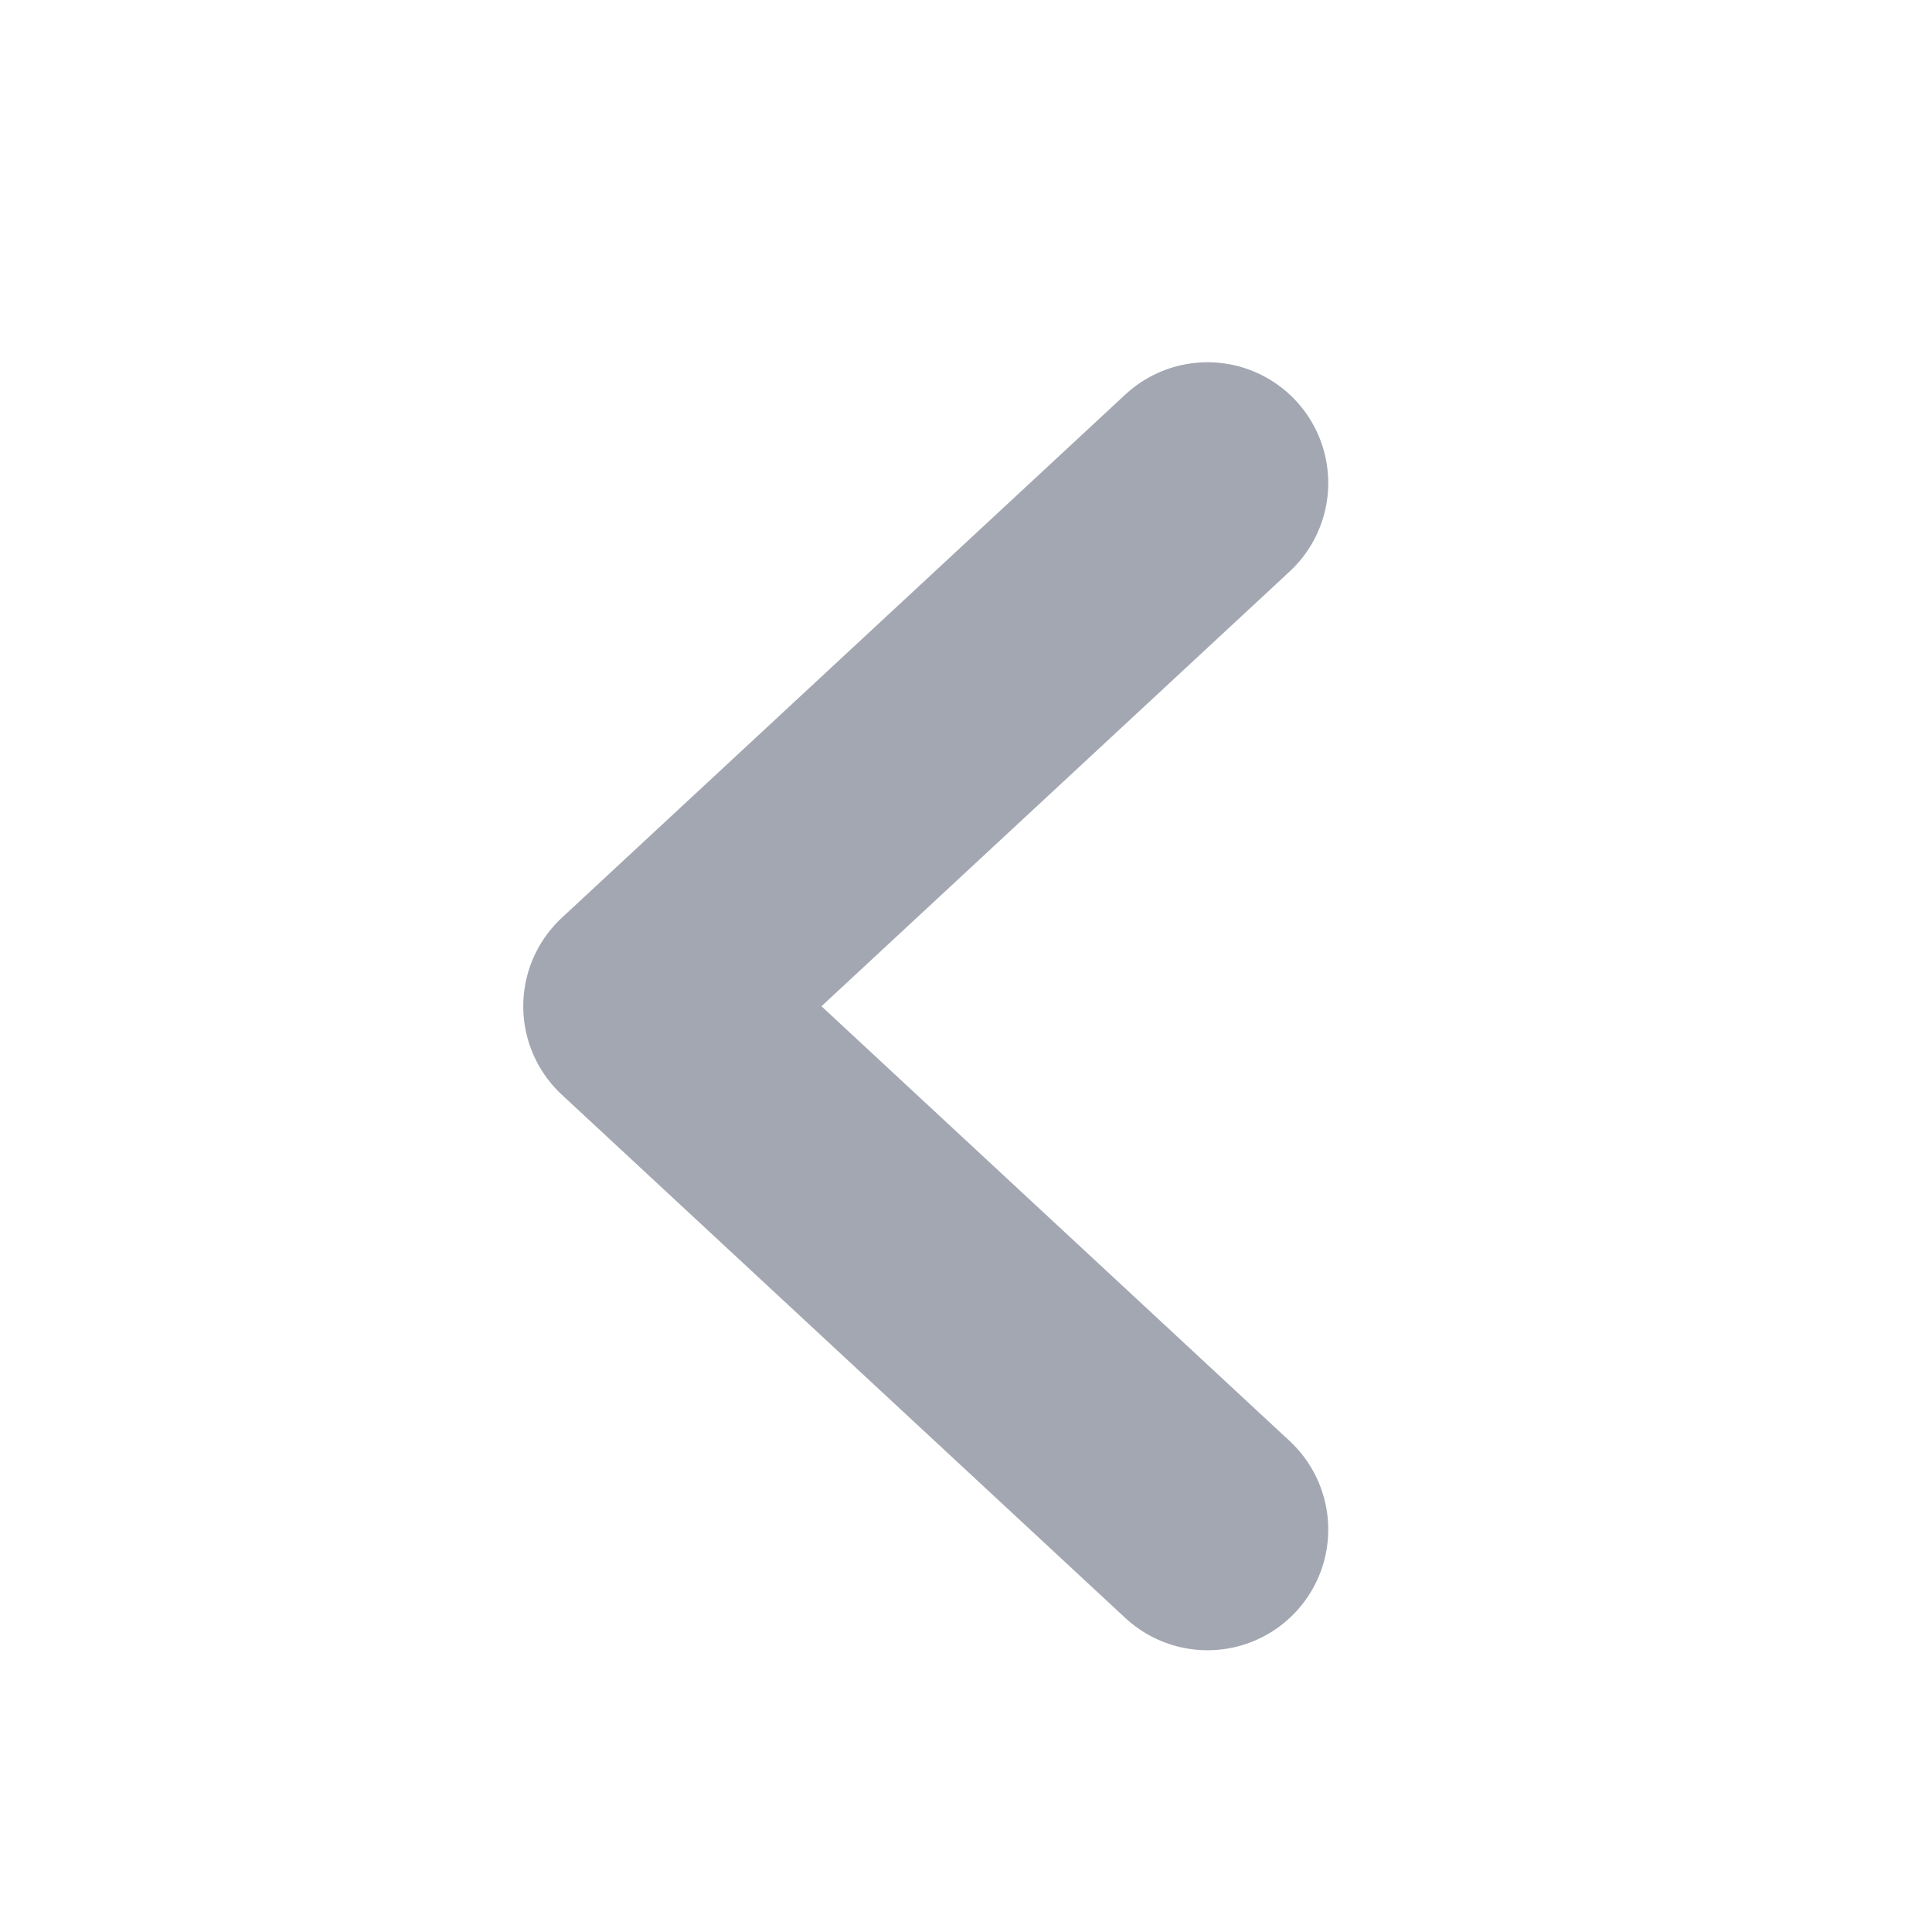 <svg width="24" height="24" viewBox="0 0 24 24" fill="none" xmlns="http://www.w3.org/2000/svg">
<g clip-path="url(#clip0_7_636)">
<path d="M15 6L8 12.5L15 19" stroke="#A3A7B1" stroke-width="3" stroke-linecap="round" stroke-linejoin="round"/>
</g>
<defs>
<clipPath id="clip0_7_636">
<rect width="24" height="24" fill="white"/>
</clipPath>
</defs>
</svg>
